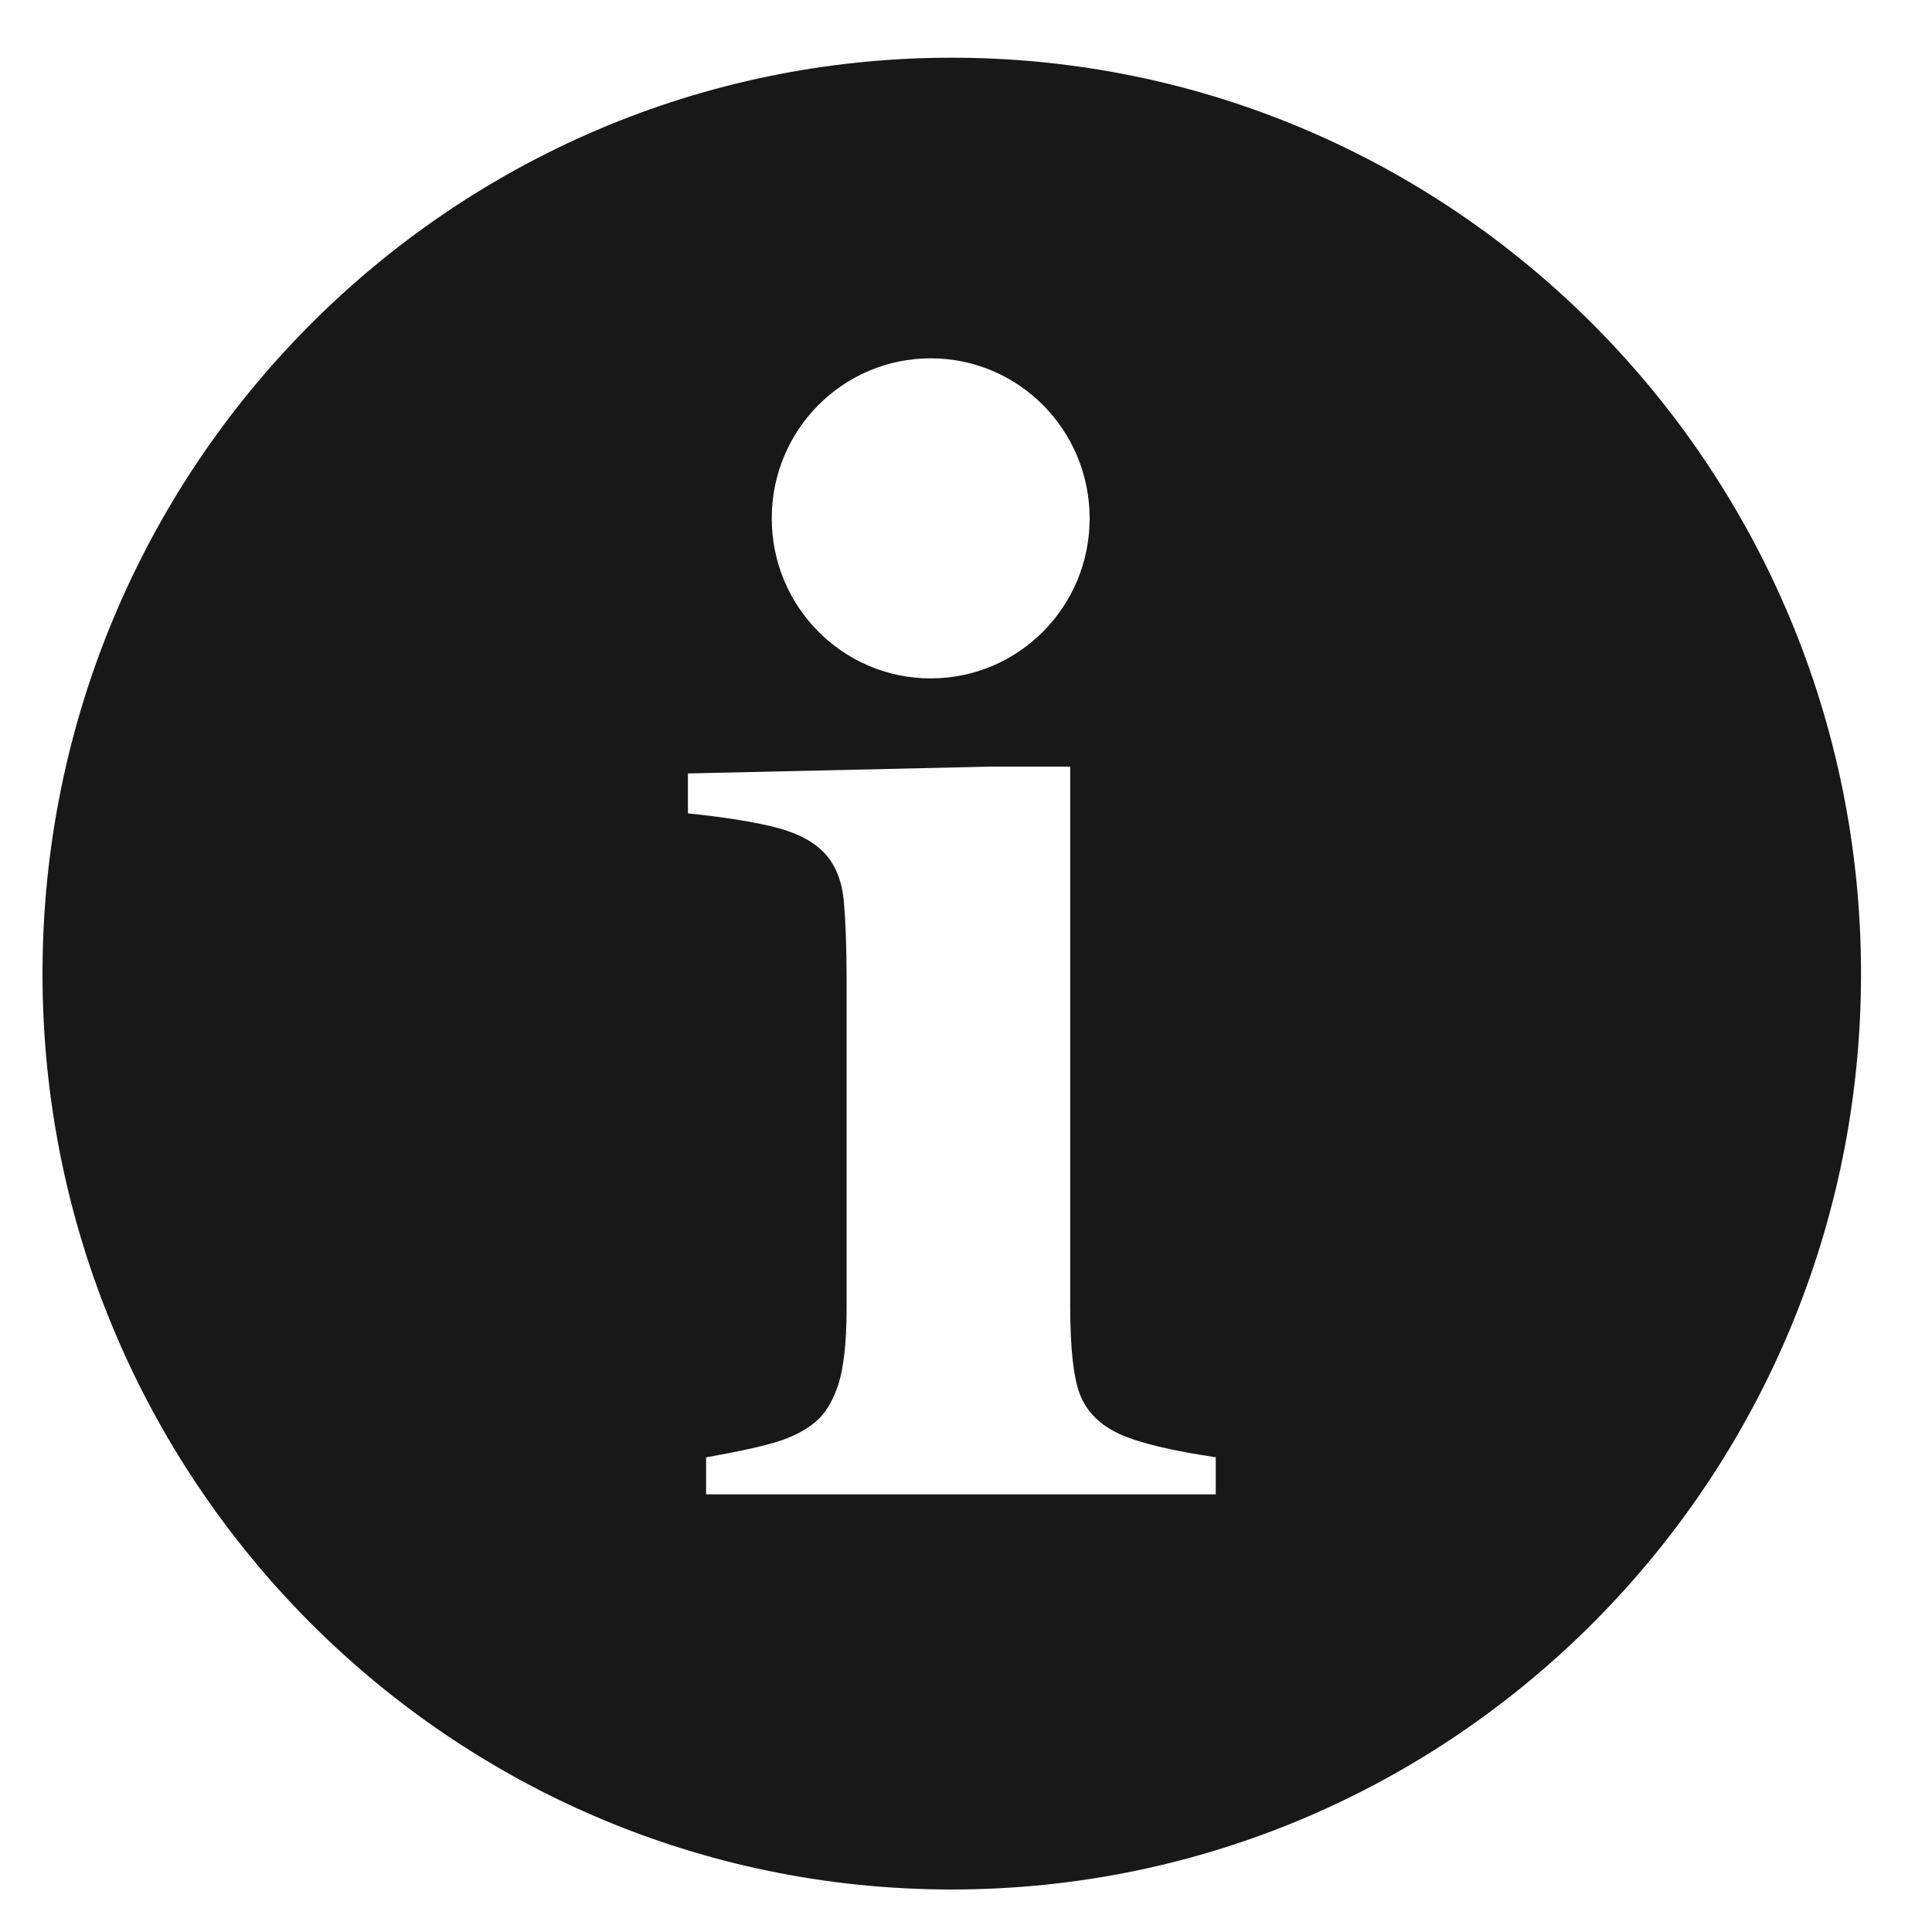 <?xml version="1.0" encoding="UTF-8"?>
<svg width="15px" height="15px" viewBox="0 0 15 15" version="1.1" xmlns="http://www.w3.org/2000/svg" xmlns:xlink="http://www.w3.org/1999/xlink">
    <!-- Generator: Sketch 41 (35326) - http://www.bohemiancoding.com/sketch -->
    <title>icon_info</title>
    <desc>Created with Sketch.</desc>
    <defs></defs>
    <g id="Page-1" stroke="none" stroke-width="1" fill="none" fill-rule="evenodd">
        <g id="icon_info" transform="translate(7, 7.5) rotate(-270) translate(-7, -7.5) translate(-1, 0)" fill="#181818">
            <g id="Page-1">
                <g id="PRODUCT">
                    <g id="TEST-1">
                        <g id="Group-3">
                            <g id="noun_100319_cc">
                                <g id="Group">
                                    <path d="M8.059,3.00000004e-07 C4.161,3.00000004e-07 1,3.184 1,7.112 C1,11.039 4.161,14.222 8.059,14.222 C11.958,14.222 15.119,11.039 15.119,7.112 C15.119,3.185 11.958,3.00000004e-07 8.059,3.00000004e-07 L8.059,3.00000004e-07 Z M7.896,2.334 C8.578,2.334 9.13,2.89 9.13,3.577 C9.13,4.263 8.578,4.819 7.896,4.819 C7.214,4.819 6.662,4.263 6.662,3.577 C6.661,2.89 7.214,2.334 7.896,2.334 L7.896,2.334 Z M10.109,11.154 L6.152,11.154 L6.152,10.867 C6.415,10.82 6.601,10.779 6.712,10.743 C6.823,10.708 6.917,10.66 6.995,10.597 C7.072,10.535 7.132,10.439 7.176,10.31 C7.219,10.181 7.243,9.98 7.243,9.707 L7.243,7.155 C7.243,6.905 7.235,6.704 7.222,6.552 C7.208,6.4 7.162,6.278 7.081,6.186 C7,6.095 6.877,6.026 6.712,5.981 C6.547,5.937 6.313,5.898 6.011,5.867 L6.011,5.557 L8.362,5.504 L8.979,5.504 L8.979,9.689 C8.979,10.025 9.005,10.258 9.059,10.389 C9.113,10.52 9.216,10.619 9.367,10.688 C9.519,10.756 9.766,10.815 10.109,10.866 L10.109,11.154 L10.109,11.154 Z" id="Shape" transform="translate(8.059, 7.111) rotate(-90) translate(-8.059, -7.111) "></path>
                                </g>
                            </g>
                        </g>
                    </g>
                </g>
            </g>
        </g>
    </g>
</svg>